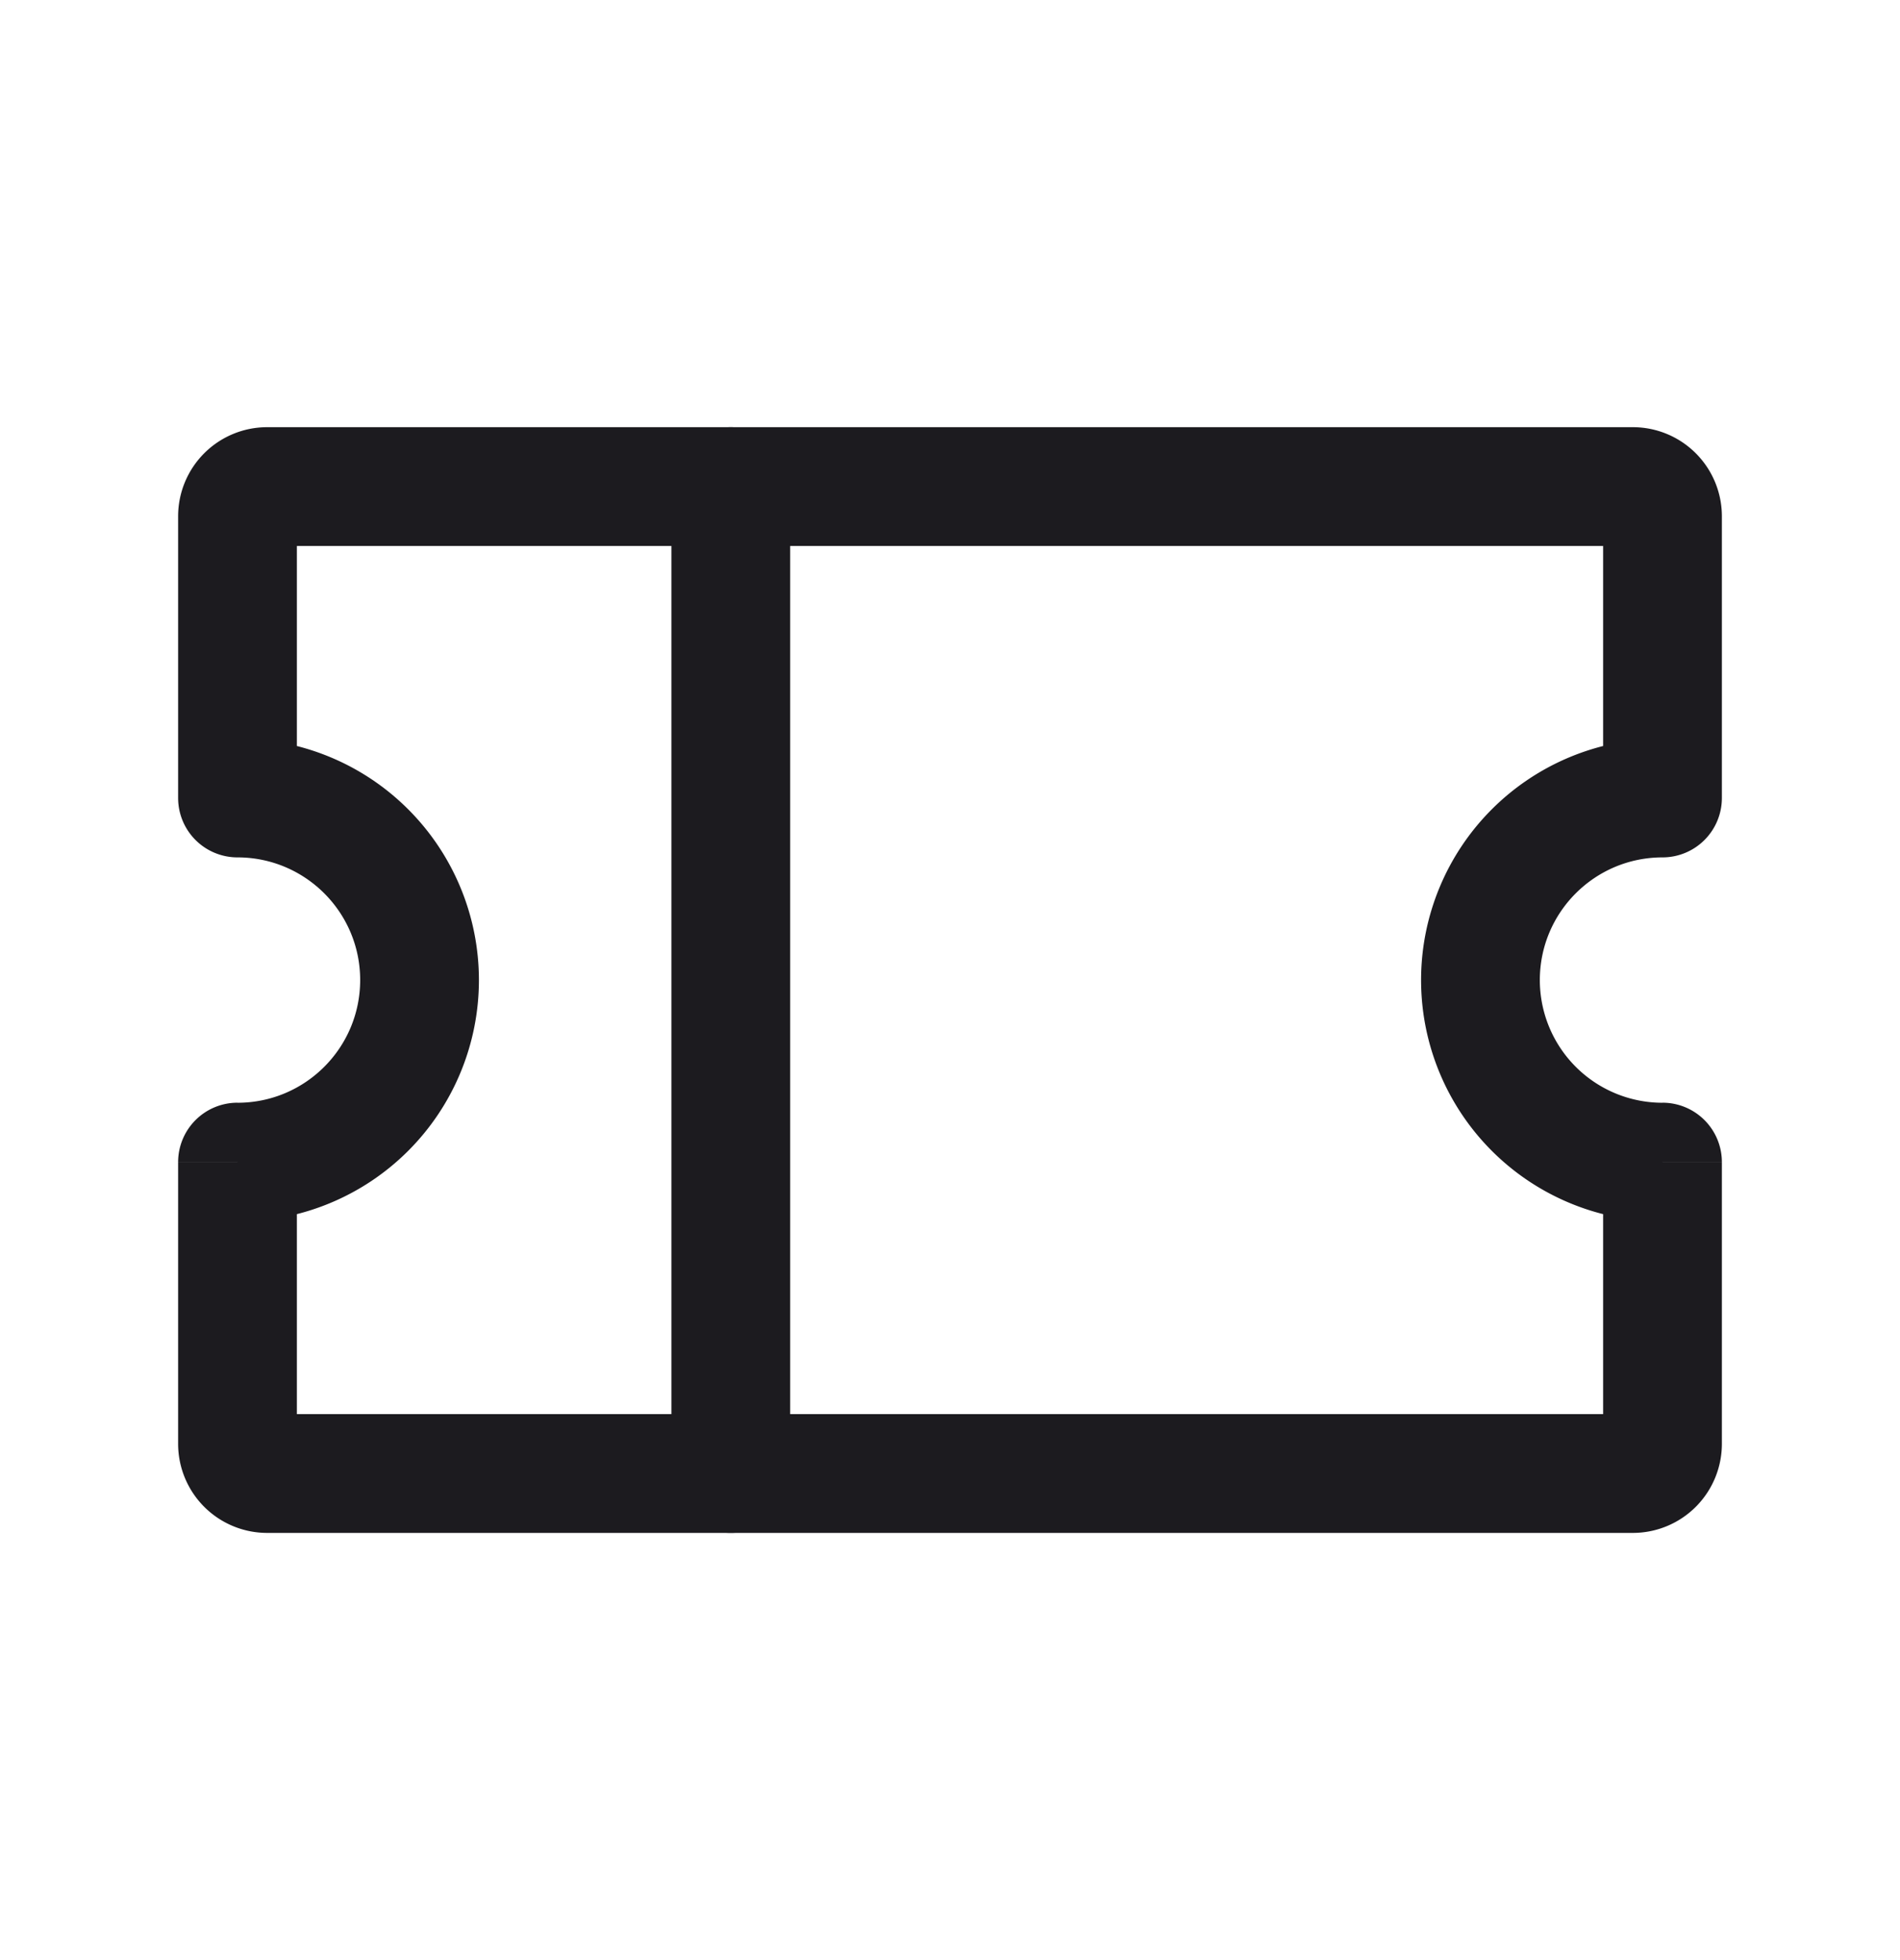 <svg xmlns="http://www.w3.org/2000/svg" width="32" height="33" fill="none"><path stroke="#1C1B1F" stroke-linecap="round" stroke-linejoin="round" stroke-width="2" d="M12.308 8.192v16.616"/><path fill="#1C1B1F" d="M28 13.435v1a1 1 0 0 0 1-1h-1Zm0 6.13h1a1 1 0 0 0-1-1v1Zm-24 0v-1a1 1 0 0 0-1 1h1Zm0-6.13H3a1 1 0 0 0 1 1v-1Zm.5-6.243a1.5 1.5 0 0 0-1.5 1.5h2a.5.5 0 0 1-.5.5v-2Zm23 0h-23v2h23v-2Zm1.5 1.5a1.5 1.5 0 0 0-1.5-1.5v2a.5.5 0 0 1-.5-.5h2Zm0 4.743V8.692h-2v4.743h2ZM25.934 16.5c0-1.14.925-2.065 2.066-2.065v-2a4.066 4.066 0 0 0-4.066 4.065h2ZM28 18.566a2.066 2.066 0 0 1-2.066-2.066h-2A4.066 4.066 0 0 0 28 20.566v-2Zm1 5.742v-4.742h-2v4.742h2Zm-1.5 1.5a1.5 1.5 0 0 0 1.5-1.5h-2a.5.5 0 0 1 .5-.5v2Zm-23 0h23v-2h-23v2Zm-1.5-1.5a1.5 1.5 0 0 0 1.5 1.5v-2a.5.5 0 0 1 .5.5H3Zm0-4.742v4.742h2v-4.742H3ZM6.066 16.5c0 1.141-.925 2.066-2.066 2.066v2A4.066 4.066 0 0 0 8.066 16.5h-2ZM4 14.435c1.14 0 2.066.924 2.066 2.065h2A4.066 4.066 0 0 0 4 12.435v2ZM3 8.692v4.743h2V8.692H3Z"/></svg>